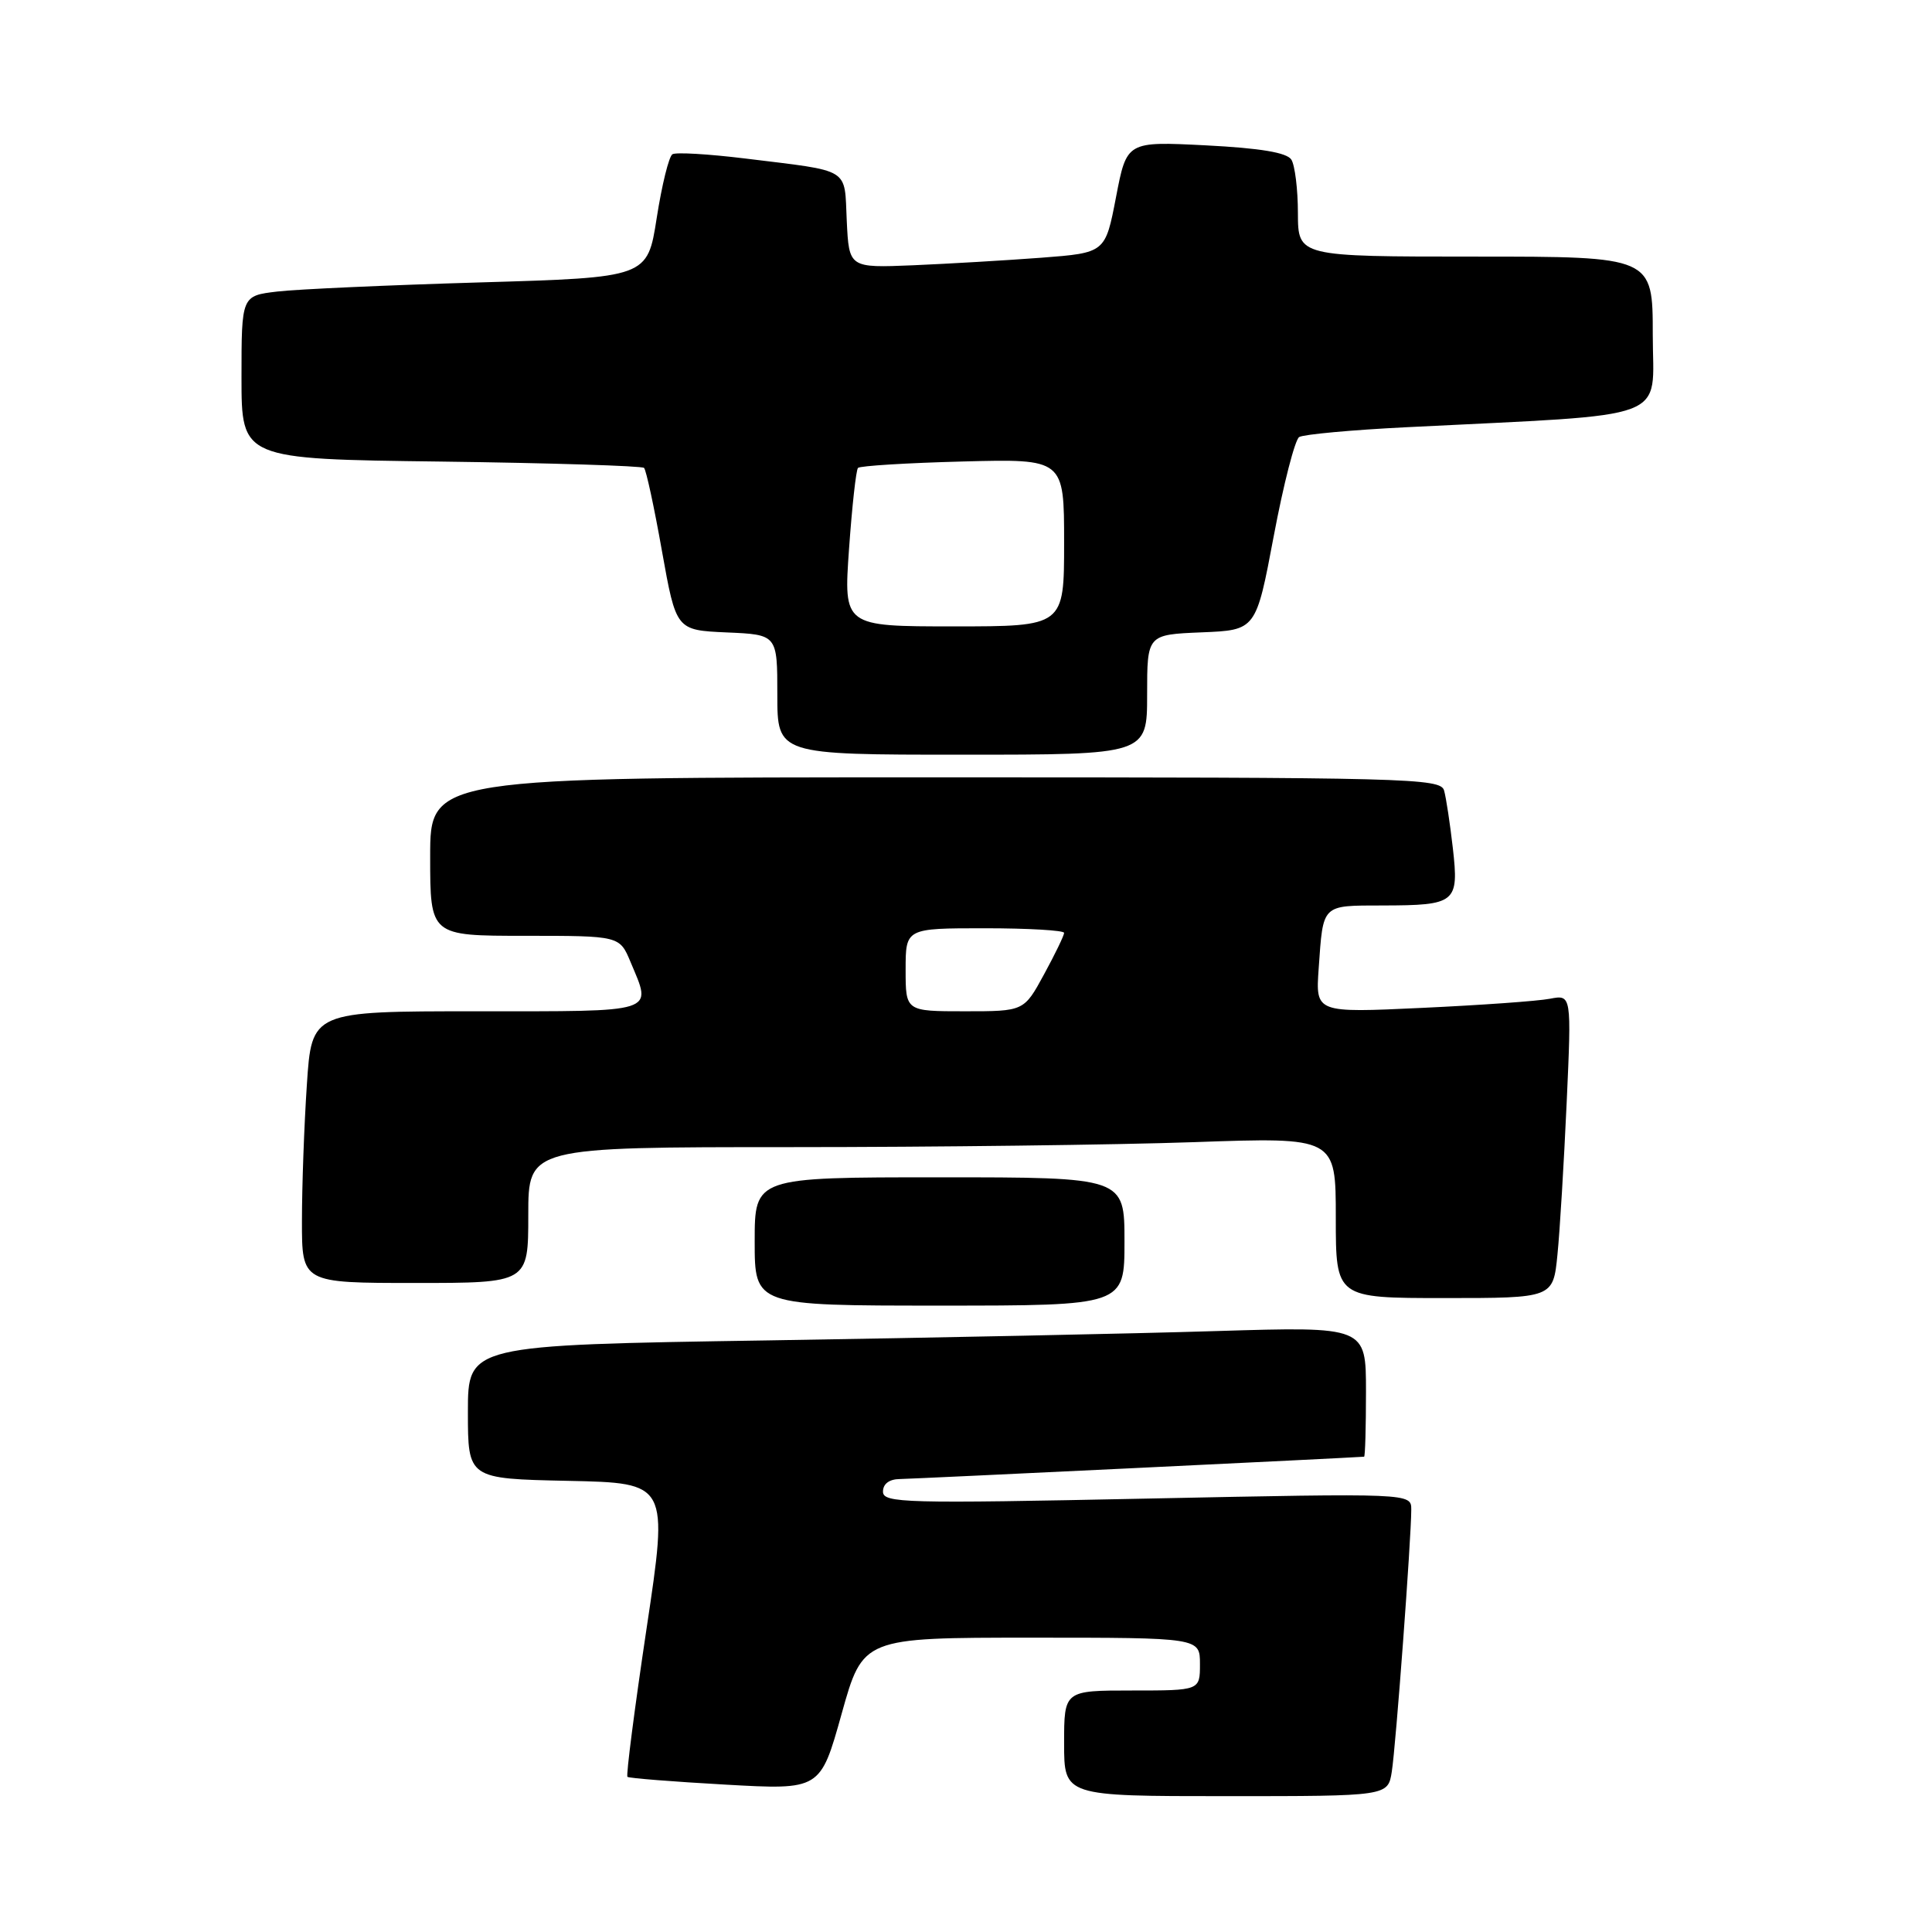 <?xml version="1.0" encoding="UTF-8" standalone="no"?>
<!DOCTYPE svg PUBLIC "-//W3C//DTD SVG 1.1//EN" "http://www.w3.org/Graphics/SVG/1.1/DTD/svg11.dtd" >
<svg xmlns="http://www.w3.org/2000/svg" xmlns:xlink="http://www.w3.org/1999/xlink" version="1.1" viewBox="0 0 256 256">
 <g >
 <path fill="currentColor"
d=" M 184.42 234.75 C 184.96 231.36 187.00 203.83 187.00 200.03 C 187.00 197.85 187.00 197.85 152.00 198.57 C 119.87 199.24 117.00 199.16 117.00 197.65 C 117.00 196.61 117.84 195.99 119.25 195.98 C 120.90 195.96 179.16 193.16 180.75 193.02 C 180.89 193.01 181.00 189.12 181.00 184.38 C 181.00 175.77 181.00 175.77 161.25 176.37 C 150.39 176.71 123.61 177.26 101.75 177.61 C 62.00 178.23 62.00 178.23 62.00 187.09 C 62.00 195.94 62.00 195.94 75.28 196.22 C 88.57 196.50 88.57 196.50 85.67 215.81 C 84.08 226.42 82.94 235.26 83.14 235.44 C 83.34 235.62 89.17 236.08 96.10 236.47 C 108.70 237.18 108.70 237.18 111.52 227.09 C 114.34 217.00 114.34 217.00 136.67 217.00 C 159.00 217.00 159.00 217.00 159.00 220.50 C 159.00 224.00 159.00 224.00 150.00 224.00 C 141.00 224.00 141.00 224.00 141.00 231.00 C 141.00 238.00 141.00 238.00 162.45 238.00 C 183.91 238.00 183.91 238.00 184.42 234.75 Z  M 149.00 164.50 C 149.00 156.00 149.00 156.00 124.50 156.00 C 100.00 156.00 100.00 156.00 100.00 164.50 C 100.00 173.00 100.00 173.00 124.50 173.00 C 149.00 173.00 149.00 173.00 149.00 164.50 Z  M 206.37 166.25 C 206.69 163.09 207.23 154.04 207.59 146.14 C 208.24 131.79 208.24 131.79 205.37 132.34 C 203.79 132.65 196.16 133.19 188.41 133.55 C 174.32 134.21 174.32 134.21 174.73 128.35 C 175.34 119.72 175.05 120.00 183.22 119.98 C 192.92 119.96 193.33 119.63 192.51 112.39 C 192.14 109.15 191.62 105.71 191.35 104.75 C 190.89 103.11 186.83 103.00 123.93 103.00 C 57.00 103.00 57.00 103.00 57.00 113.50 C 57.00 124.00 57.00 124.00 69.55 124.00 C 82.10 124.00 82.10 124.00 83.55 127.47 C 86.41 134.30 87.34 134.00 63.15 134.00 C 41.30 134.00 41.30 134.00 40.66 143.75 C 40.30 149.11 40.01 157.21 40.01 161.75 C 40.00 170.00 40.00 170.00 55.00 170.00 C 70.00 170.00 70.00 170.00 70.00 161.00 C 70.00 152.00 70.00 152.00 104.75 152.00 C 123.86 152.00 147.94 151.70 158.25 151.34 C 177.00 150.68 177.00 150.68 177.00 161.34 C 177.00 172.00 177.00 172.00 191.40 172.00 C 205.80 172.00 205.80 172.00 206.37 166.25 Z  M 152.00 92.04 C 152.00 84.09 152.00 84.09 159.21 83.79 C 166.43 83.50 166.43 83.50 168.78 71.02 C 170.07 64.16 171.59 58.25 172.15 57.91 C 172.72 57.56 179.10 56.97 186.34 56.61 C 222.11 54.81 219.00 55.98 219.00 44.36 C 219.00 34.00 219.00 34.00 195.50 34.00 C 172.00 34.00 172.00 34.00 171.98 28.25 C 171.98 25.09 171.58 21.89 171.11 21.15 C 170.52 20.22 167.01 19.63 159.78 19.26 C 149.30 18.73 149.30 18.73 147.88 26.11 C 146.46 33.50 146.46 33.50 137.98 34.15 C 133.32 34.50 125.67 34.95 121.00 35.15 C 112.50 35.50 112.50 35.50 112.20 29.26 C 111.86 22.11 112.91 22.75 98.72 21.00 C 93.89 20.41 89.56 20.15 89.10 20.44 C 88.63 20.73 87.70 24.52 87.02 28.87 C 85.79 36.77 85.79 36.77 63.65 37.42 C 51.47 37.78 39.36 38.32 36.75 38.63 C 32.00 39.19 32.00 39.19 32.00 50.01 C 32.00 60.83 32.00 60.83 58.42 61.16 C 72.95 61.35 85.06 61.73 85.34 62.00 C 85.62 62.28 86.69 67.23 87.71 73.00 C 89.59 83.50 89.59 83.50 96.29 83.80 C 103.00 84.09 103.00 84.09 103.00 92.05 C 103.00 100.00 103.00 100.00 127.50 100.00 C 152.00 100.00 152.00 100.00 152.00 92.04 Z  M 120.00 128.50 C 120.00 123.00 120.00 123.00 130.50 123.00 C 136.28 123.00 141.00 123.28 141.00 123.61 C 141.00 123.95 139.80 126.43 138.34 129.11 C 135.68 134.00 135.68 134.00 127.84 134.00 C 120.00 134.00 120.00 134.00 120.00 128.50 Z  M 112.50 72.75 C 112.90 67.11 113.43 62.27 113.69 62.00 C 113.95 61.73 120.20 61.34 127.58 61.15 C 141.00 60.80 141.00 60.80 141.00 71.90 C 141.00 83.00 141.00 83.00 126.39 83.00 C 111.78 83.00 111.78 83.00 112.50 72.75 Z "/>
</g>
</svg>